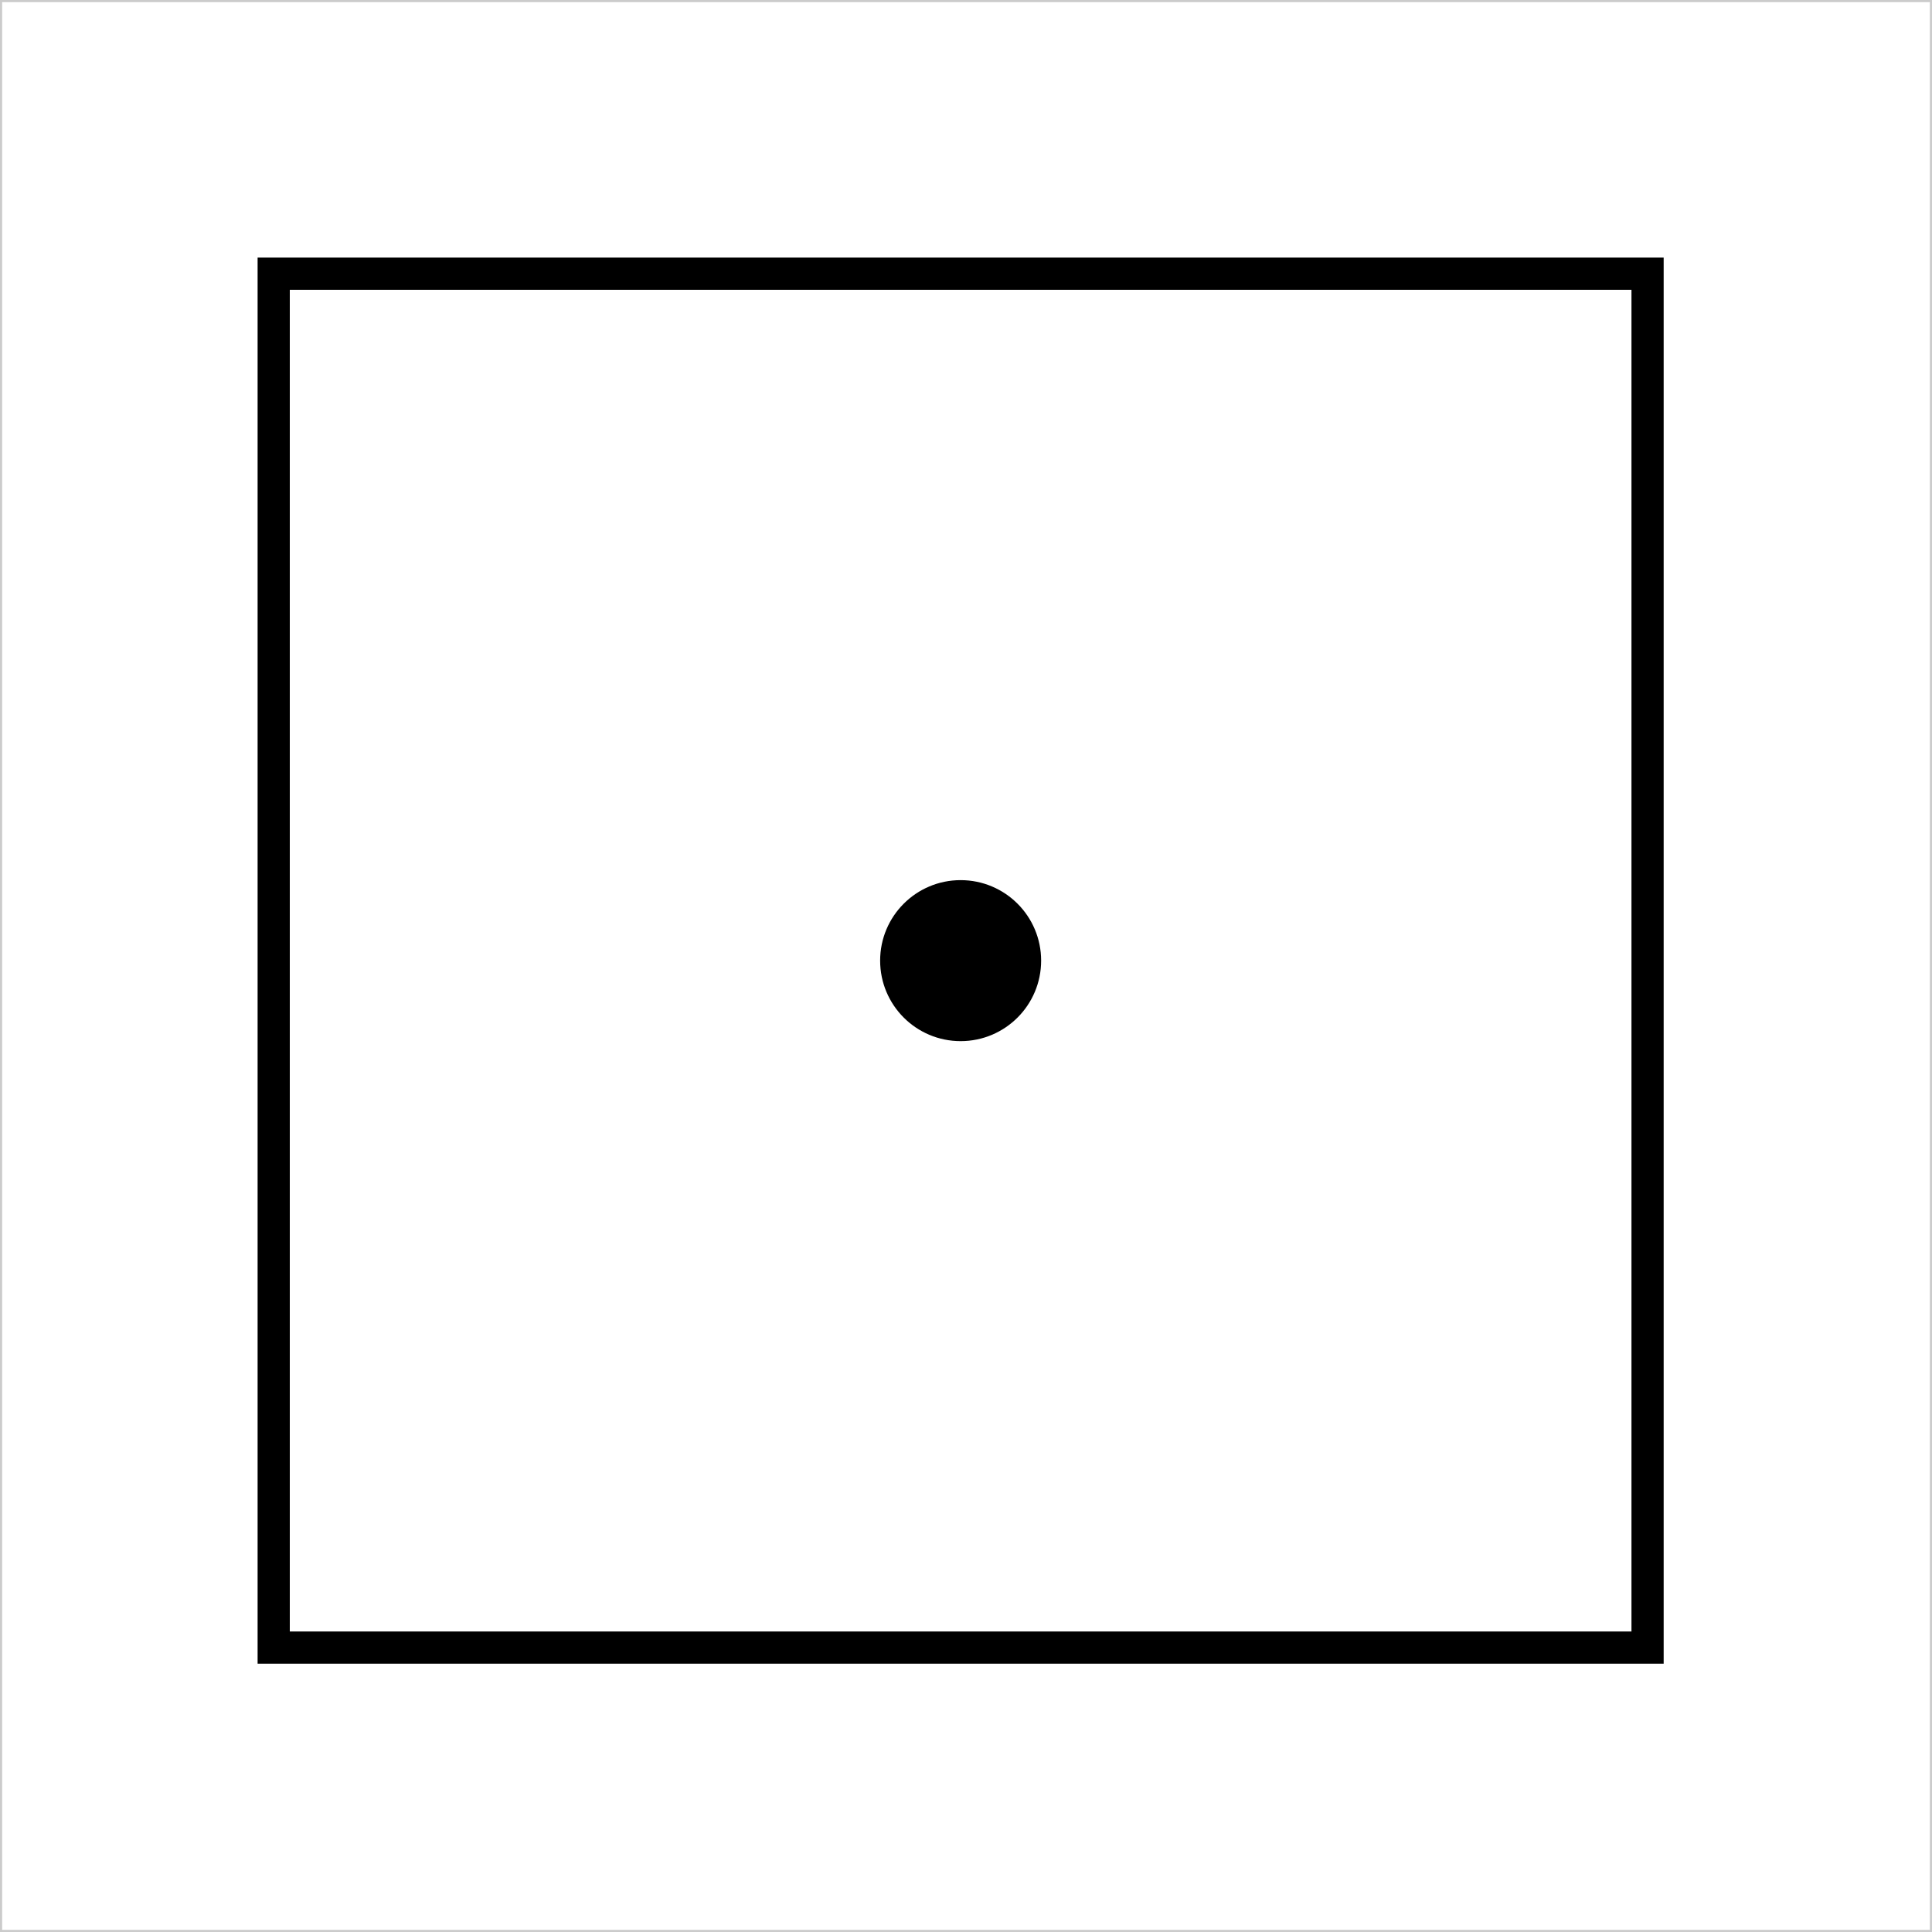<svg width="180" height="180" viewBox="0 0 180 180" fill="none" xmlns="http://www.w3.org/2000/svg">
<rect x="0" y="0" width="180" height="180" fill="#808080" stroke="none"/>
<rect x="0.1" y="0.1" width="179.8" height="179.8" fill="white" stroke="#CBCBCB" stroke-width="0.2"/>
<rect x="25.5" y="153.5" width="128" height="128" transform="rotate(-90 25.5 153.5)" fill="white" stroke="black" stroke-width="3"/>
<circle cx="89.5" cy="89.5" r="7.5" fill="black"/>
</svg>
